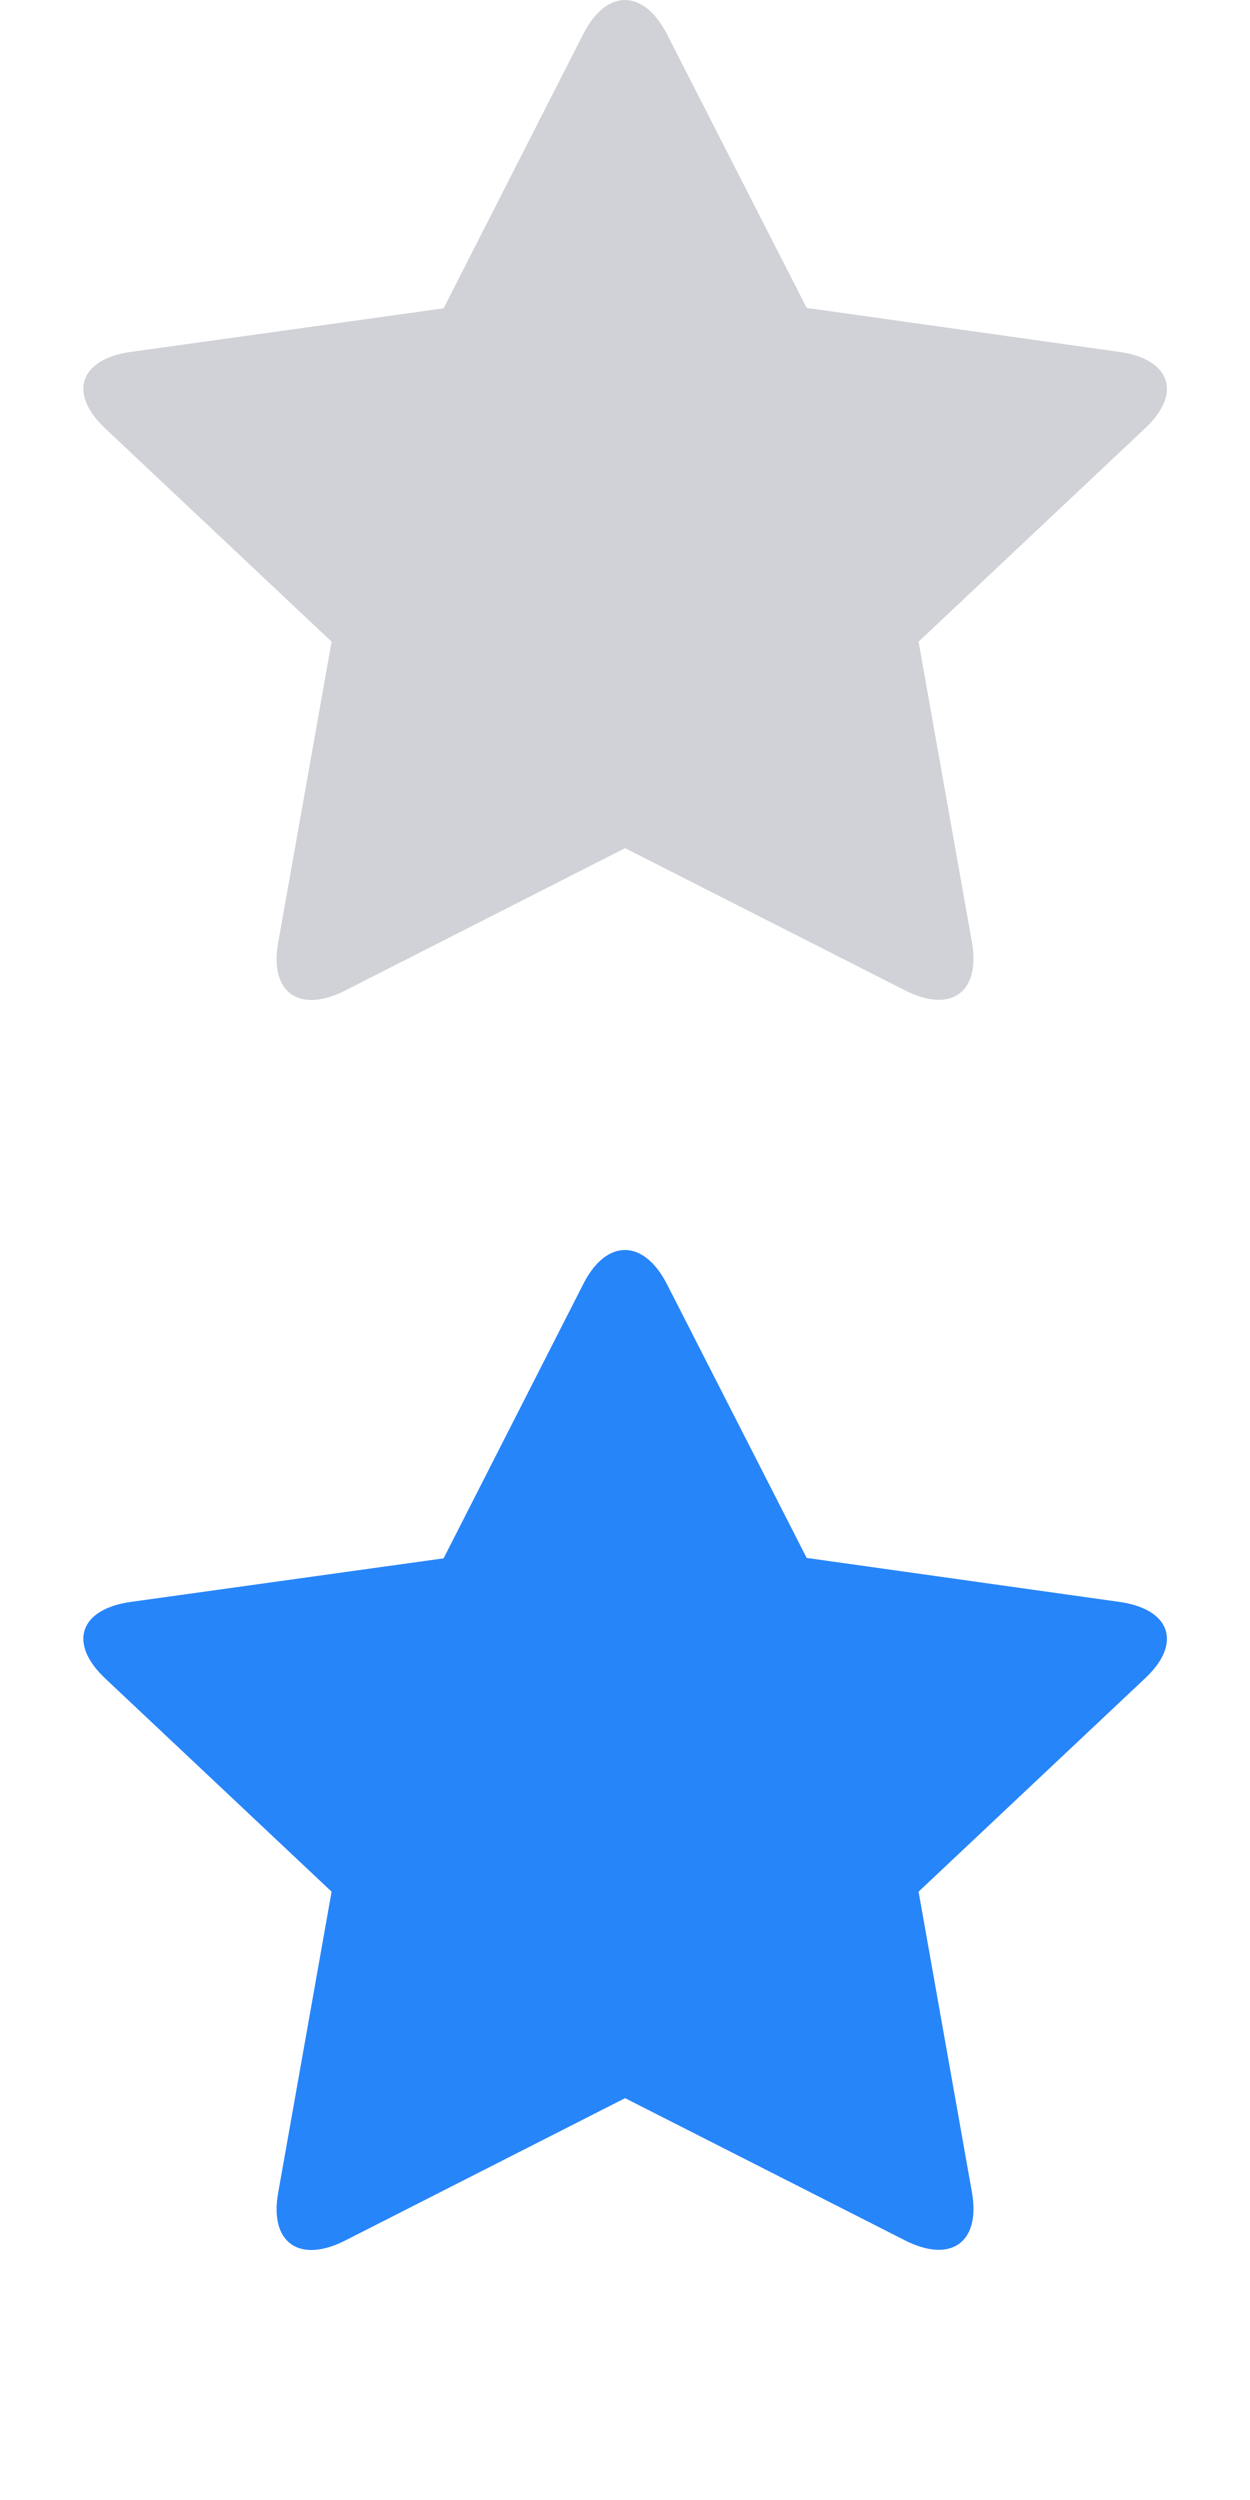 <svg xmlns="http://www.w3.org/2000/svg" width="15" height="30" viewBox="0 0 15 30">
  <g transform="translate(1 0)"><path id="_" data-name="#" d="M3.142,11.886c-.55.28-.91.027-.806-.567L2.978,7.7.26,5.14c-.445-.42-.307-.83.308-.917L4.322,3.7,6,.405c.275-.54.72-.54,1,0l1.679,3.29,3.754.528c.615.087.754.5.307.917L10.022,7.7l.642,3.617c.1.594-.256.847-.806.567L6.5,10.178,3.142,11.886Z" transform="translate(0.001)" fill="#d0d2d7"/></g>
  <g transform="translate(1 15)"><path id="_" data-name="#" d="M3.142,11.886c-.55.28-.91.027-.806-.567L2.978,7.7.26,5.14c-.445-.42-.307-.83.308-.917L4.322,3.7,6,.405c.275-.54.72-.54,1,0l1.679,3.29,3.754.528c.615.087.754.5.307.917L10.022,7.7l.642,3.617c.1.594-.256.847-.806.567L6.5,10.178,3.142,11.886Z" transform="translate(0.001)" fill="#2785fa"/></g>
</svg>
